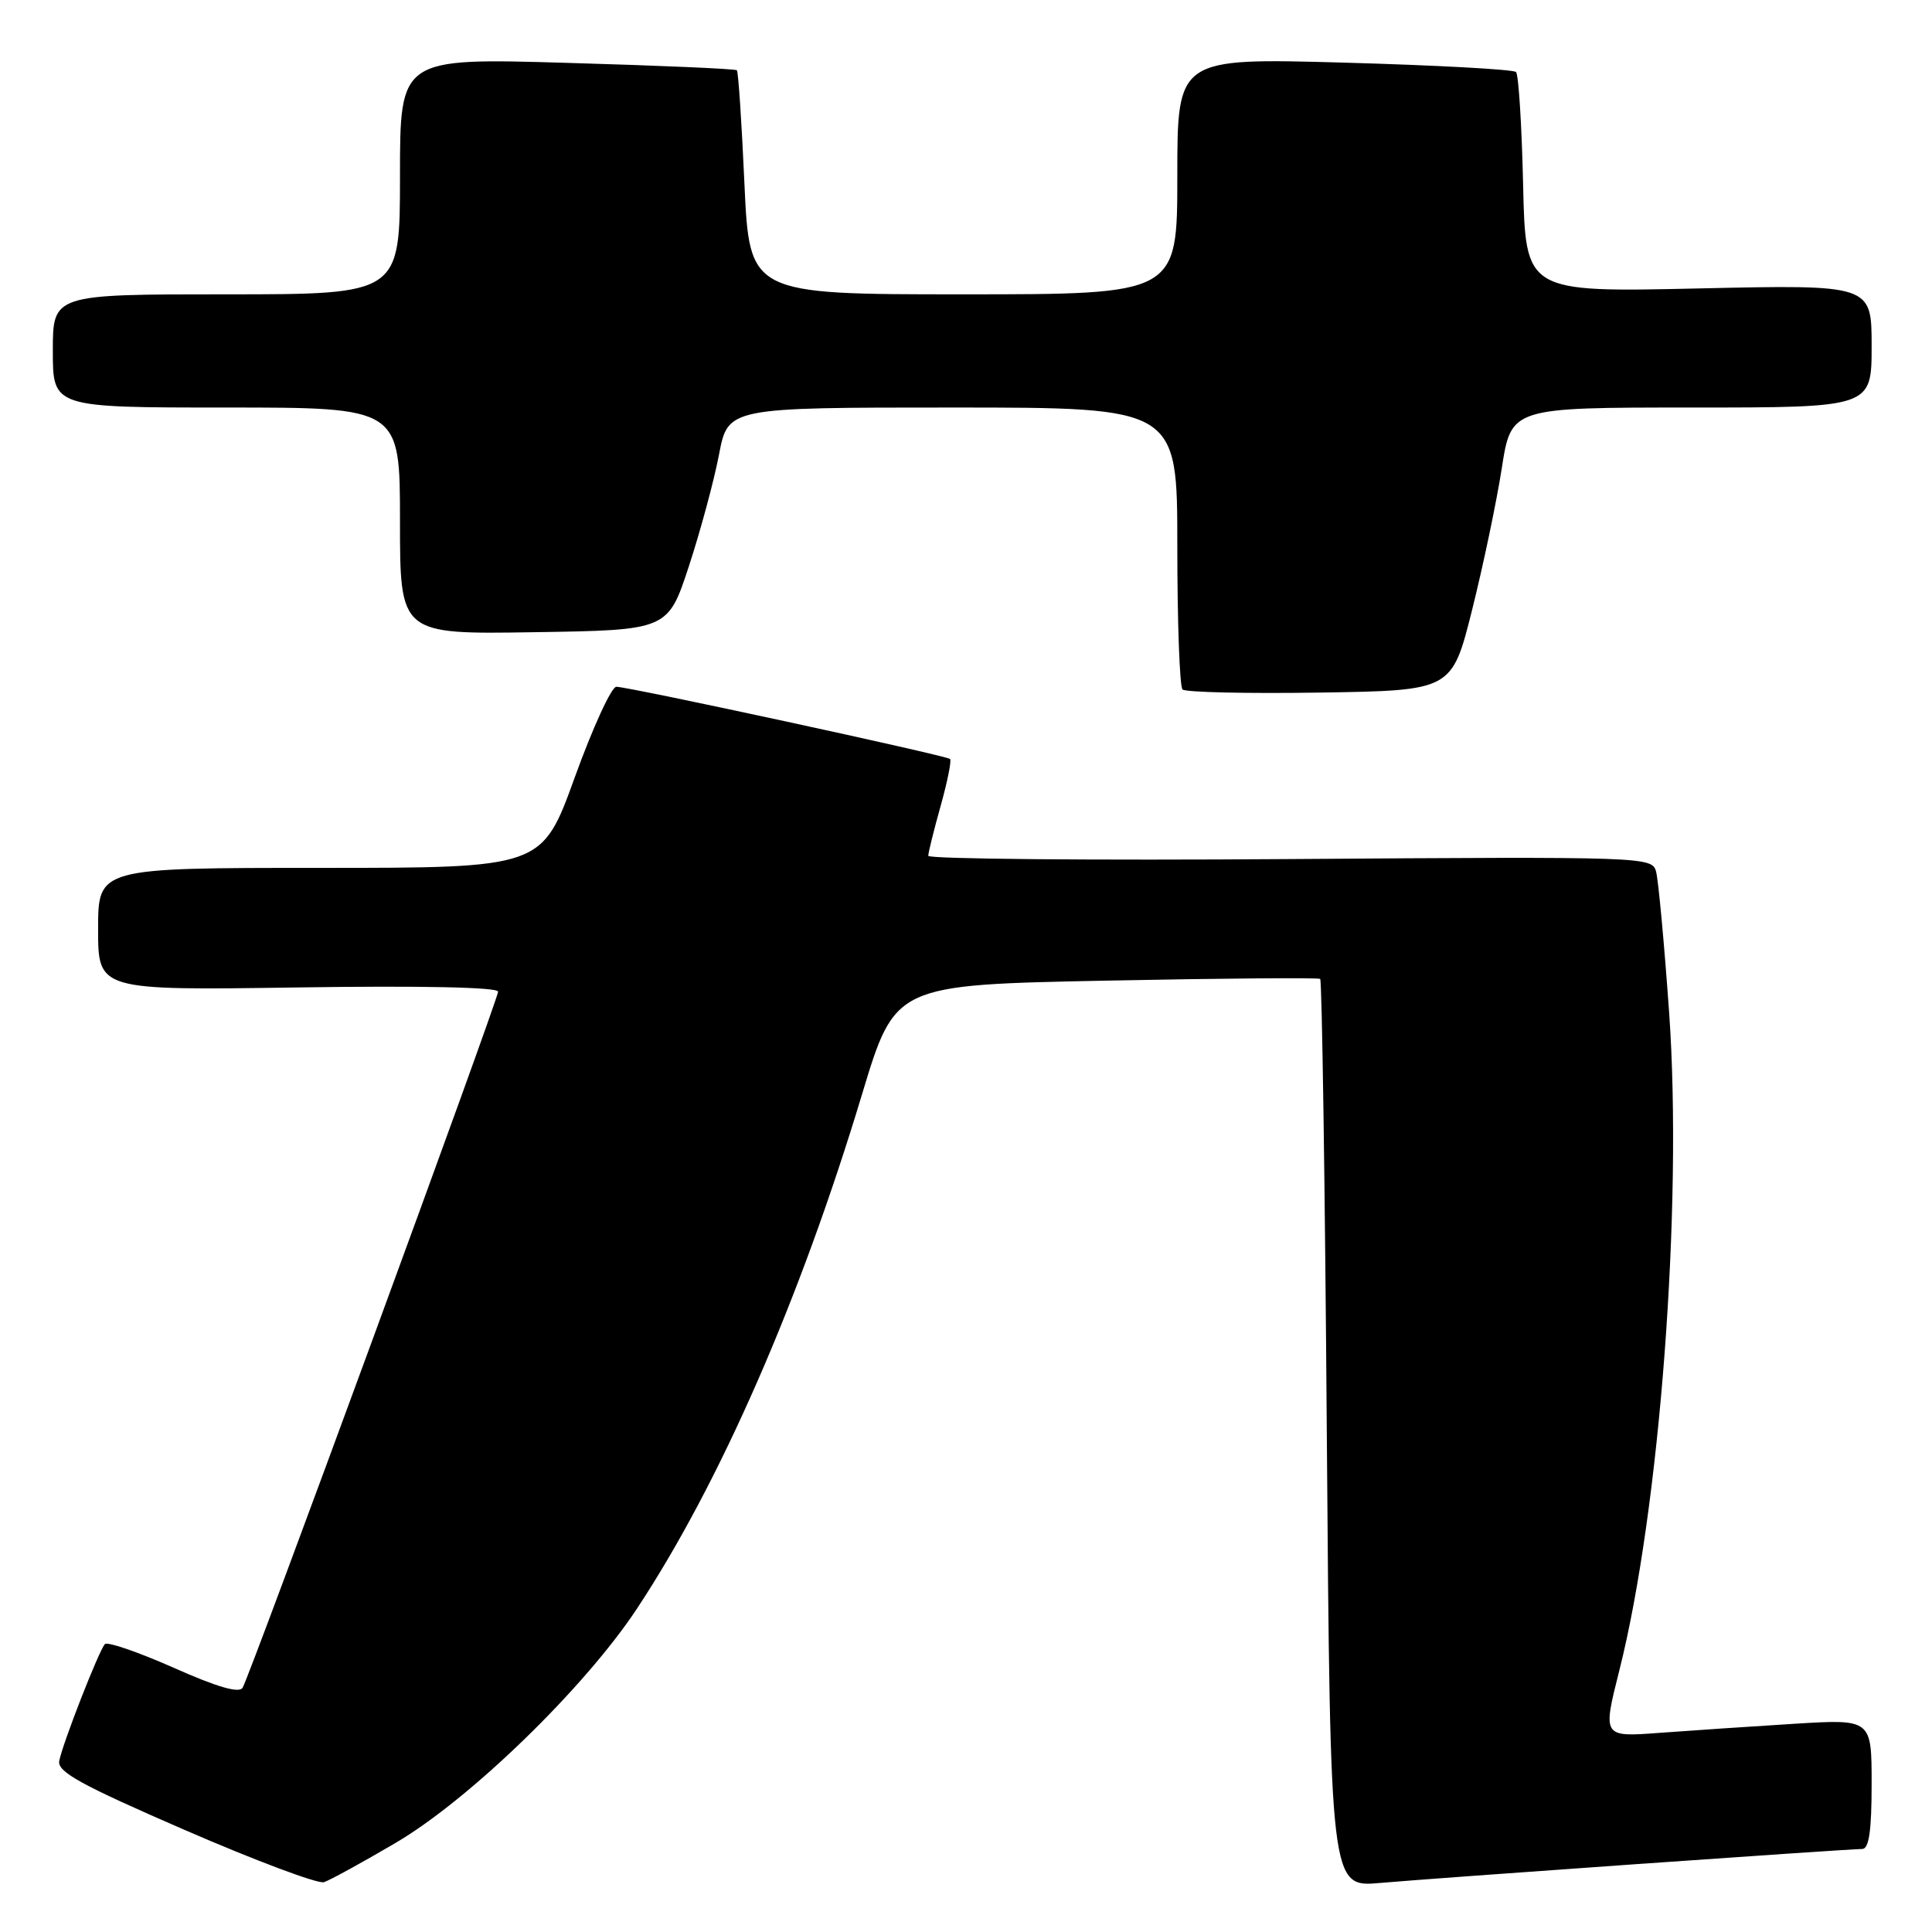 <?xml version="1.0" encoding="UTF-8" standalone="no"?>
<!DOCTYPE svg PUBLIC "-//W3C//DTD SVG 1.1//EN" "http://www.w3.org/Graphics/SVG/1.1/DTD/svg11.dtd" >
<svg xmlns="http://www.w3.org/2000/svg" xmlns:xlink="http://www.w3.org/1999/xlink" version="1.1" viewBox="0 0 256 256">
 <g >
 <path fill="currentColor"
d=" M 52.39 244.21 C 62.21 238.46 77.43 223.69 84.39 213.17 C 95.37 196.56 106.01 172.26 114.23 144.98 C 118.60 130.50 118.60 130.50 146.55 129.94 C 161.92 129.63 174.69 129.53 174.93 129.71 C 175.17 129.88 175.57 157.04 175.81 190.06 C 176.27 250.09 176.27 250.09 182.88 249.50 C 190.26 248.85 244.79 245.00 246.75 245.00 C 247.65 245.00 248.00 242.61 248.00 236.39 C 248.00 227.78 248.00 227.78 237.75 228.41 C 232.11 228.76 224.09 229.30 219.92 229.61 C 212.34 230.18 212.34 230.18 214.57 221.34 C 219.94 200.04 222.98 159.84 221.17 134.18 C 220.52 125.01 219.74 116.60 219.44 115.50 C 218.91 113.53 218.19 113.50 170.95 113.83 C 144.58 114.02 123.00 113.82 123.00 113.40 C 123.00 112.98 123.74 110.00 124.64 106.79 C 125.54 103.57 126.10 100.78 125.89 100.57 C 125.41 100.11 83.30 91.00 81.67 91.00 C 81.02 91.00 78.55 96.40 76.16 103.00 C 71.82 115.00 71.82 115.00 42.41 115.00 C 13.00 115.00 13.00 115.00 13.00 123.12 C 13.00 131.23 13.00 131.23 39.50 130.84 C 55.80 130.60 66.00 130.81 66.00 131.40 C 66.00 132.44 33.20 221.82 32.15 223.63 C 31.71 224.40 28.79 223.56 23.00 220.98 C 18.32 218.91 14.23 217.50 13.90 217.85 C 13.11 218.70 8.29 231.02 7.85 233.33 C 7.57 234.78 10.70 236.50 24.50 242.49 C 33.85 246.55 42.14 249.65 42.92 249.40 C 43.71 249.14 47.97 246.81 52.39 244.21 Z  M 195.06 80.82 C 196.53 74.94 198.30 66.50 198.99 62.07 C 200.24 54.00 200.24 54.00 224.12 54.00 C 248.00 54.00 248.00 54.00 248.00 45.86 C 248.00 37.71 248.00 37.71 225.07 38.22 C 202.14 38.73 202.14 38.73 201.82 24.45 C 201.64 16.59 201.22 9.88 200.88 9.54 C 200.53 9.20 190.30 8.64 178.13 8.30 C 156.00 7.68 156.00 7.68 156.00 23.34 C 156.00 39.00 156.00 39.00 127.66 39.00 C 99.31 39.00 99.31 39.00 98.64 24.32 C 98.28 16.25 97.83 9.49 97.64 9.31 C 97.45 9.12 87.33 8.68 75.15 8.33 C 53.00 7.68 53.00 7.68 53.00 23.34 C 53.00 39.00 53.00 39.00 30.00 39.00 C 7.00 39.00 7.00 39.00 7.00 46.50 C 7.00 54.00 7.00 54.00 30.00 54.00 C 53.00 54.00 53.00 54.00 53.00 69.02 C 53.00 84.05 53.00 84.05 70.75 83.77 C 88.50 83.50 88.50 83.50 91.29 75.00 C 92.82 70.33 94.61 63.69 95.27 60.25 C 96.46 54.00 96.46 54.00 126.23 54.00 C 156.00 54.00 156.00 54.00 156.00 72.33 C 156.00 82.42 156.31 90.98 156.69 91.36 C 157.07 91.73 165.25 91.92 174.88 91.77 C 192.38 91.50 192.38 91.50 195.06 80.82 Z "/>
</g>
</svg>